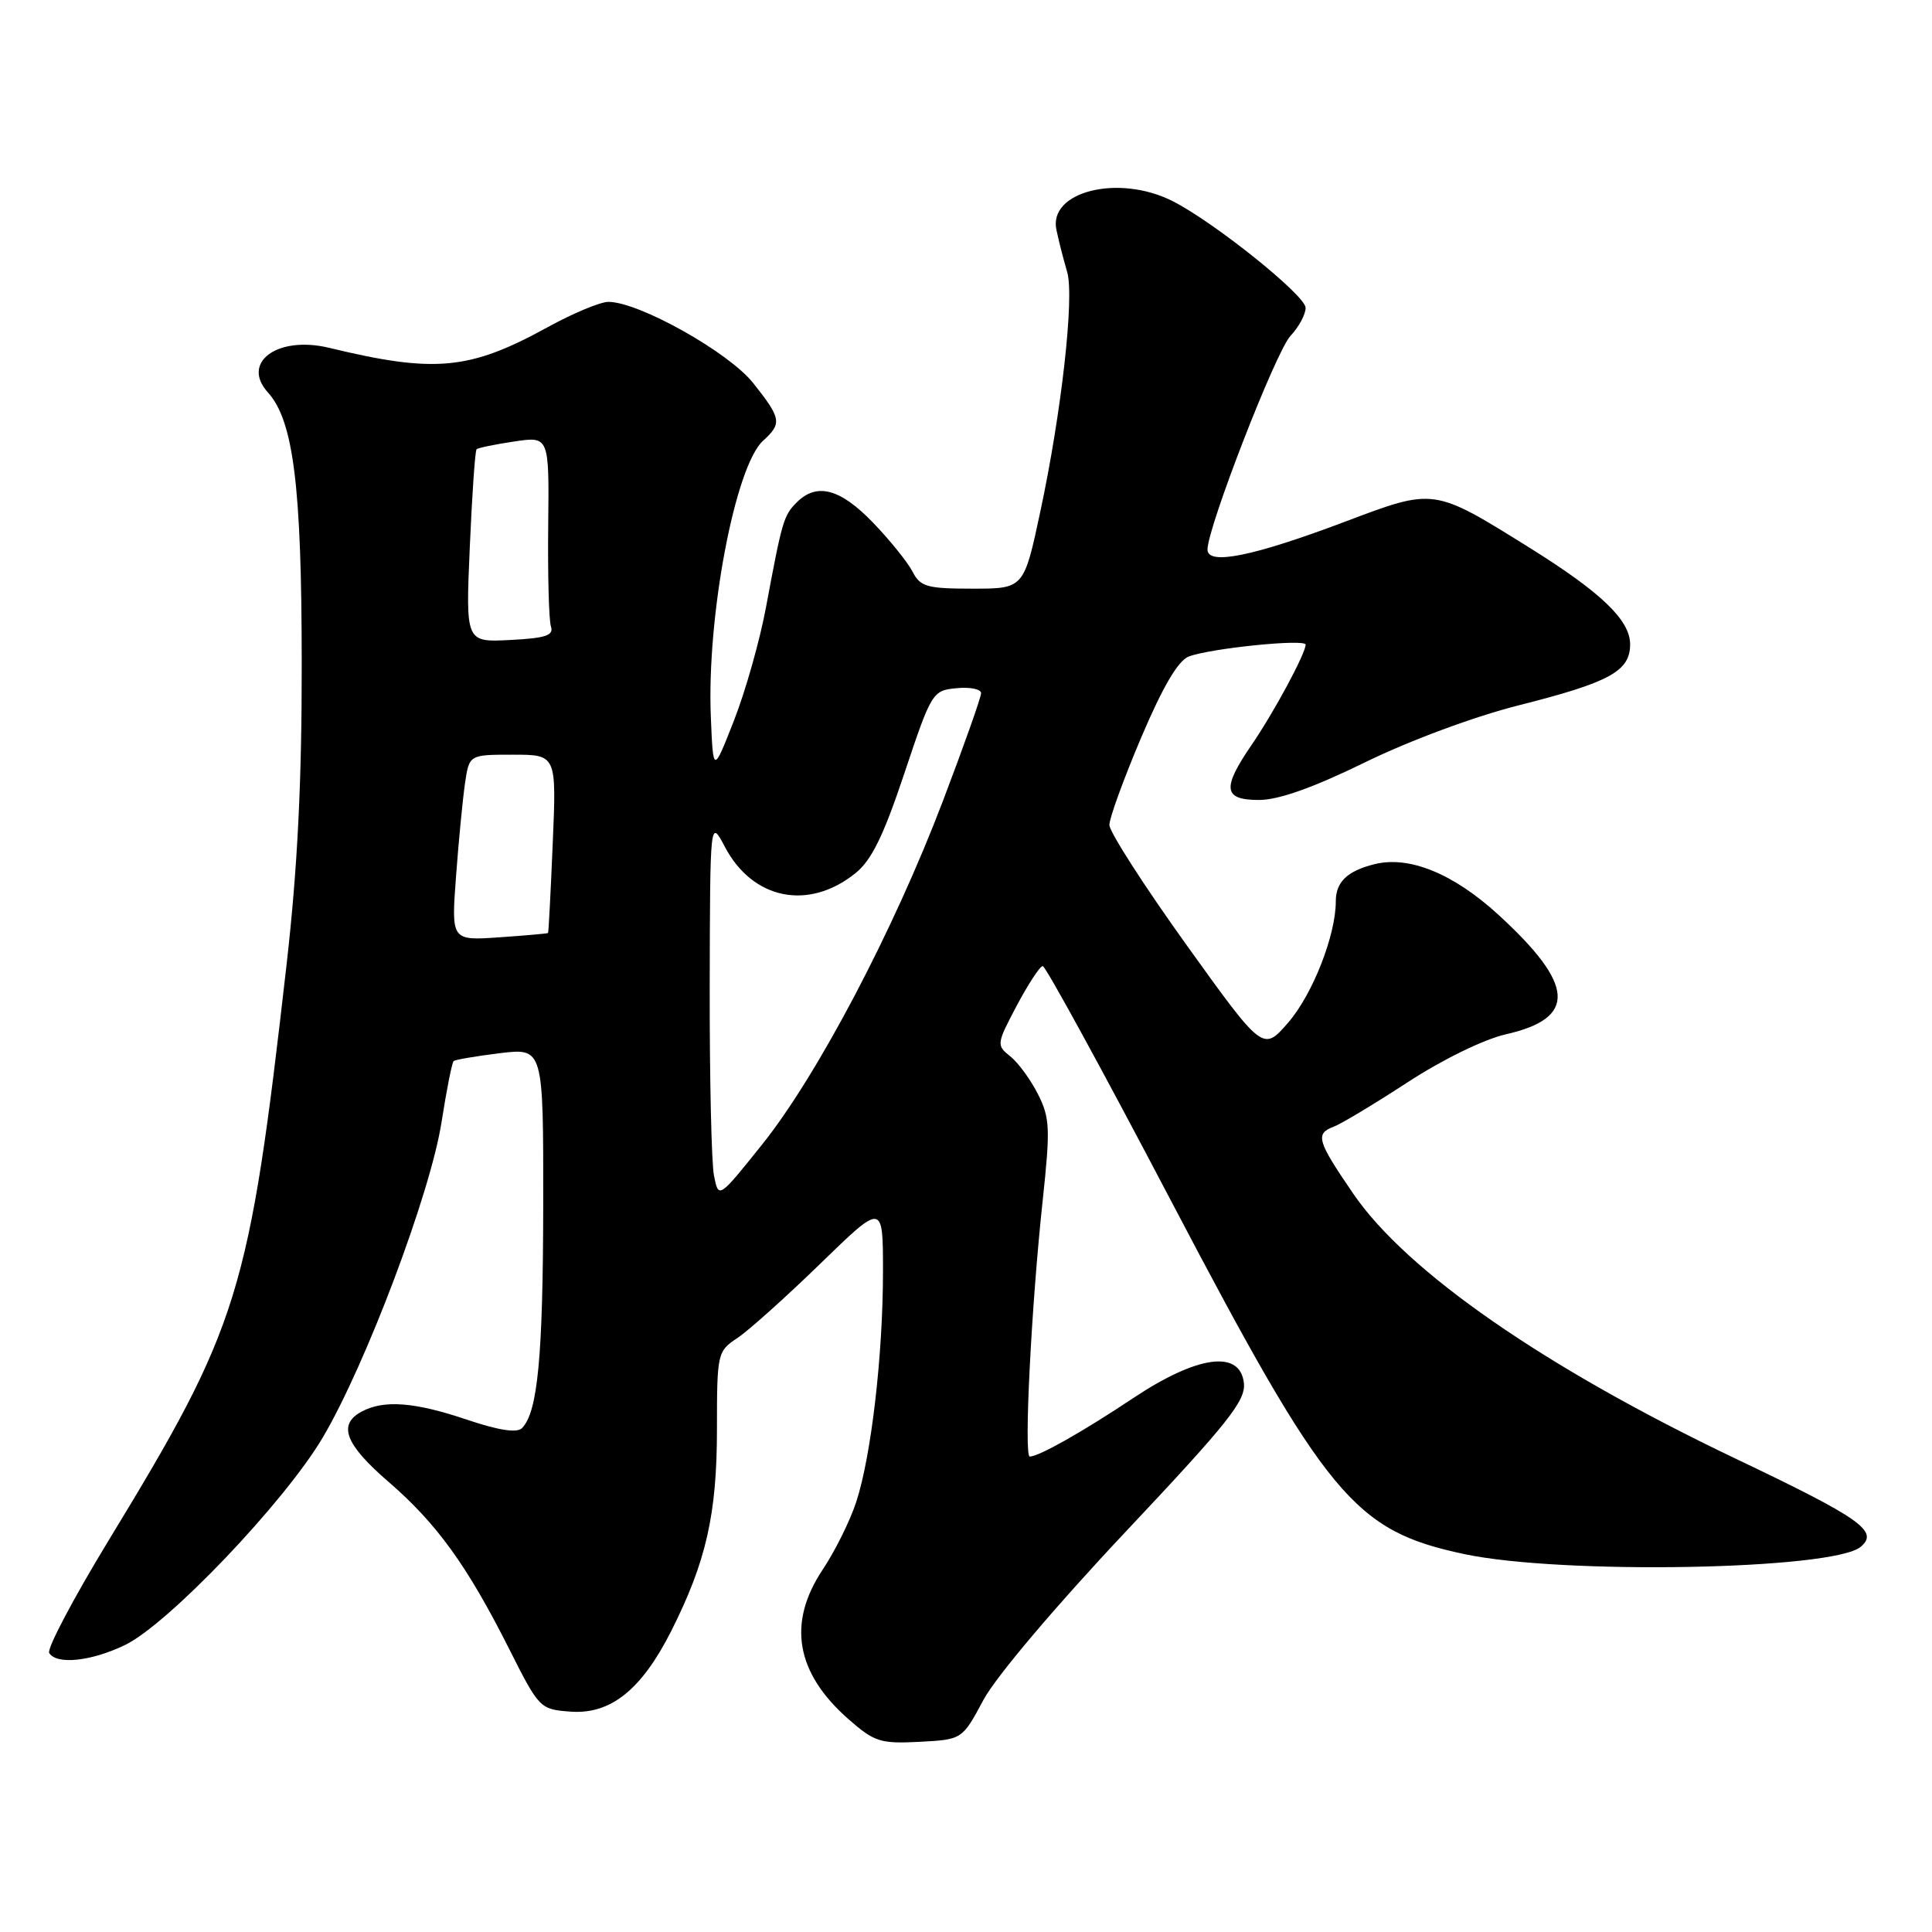 <?xml version="1.0" encoding="UTF-8" standalone="no"?>
<!DOCTYPE svg PUBLIC "-//W3C//DTD SVG 1.1//EN" "http://www.w3.org/Graphics/SVG/1.1/DTD/svg11.dtd" >
<svg xmlns="http://www.w3.org/2000/svg" xmlns:xlink="http://www.w3.org/1999/xlink" version="1.1" viewBox="0 0 256 256">
 <g >
 <path fill="currentColor"
d=" M 130.32 225.23 C 131.96 222.18 139.88 212.81 149.14 202.98 C 162.80 188.47 165.09 185.59 164.82 183.24 C 164.31 178.83 158.67 179.60 150.21 185.22 C 143.41 189.75 137.65 193.00 136.45 193.00 C 135.65 193.00 136.65 173.07 138.17 158.99 C 139.18 149.54 139.12 148.12 137.54 144.99 C 136.57 143.07 134.93 140.82 133.88 139.98 C 132.01 138.50 132.04 138.34 134.73 133.24 C 136.26 130.37 137.80 128.01 138.17 128.01 C 138.54 128.00 146.19 142.00 155.17 159.12 C 175.84 198.50 179.43 202.82 194.00 205.92 C 206.94 208.68 242.86 208.02 246.54 204.97 C 249.02 202.91 246.60 201.20 230.00 193.29 C 204.74 181.24 186.41 168.54 179.32 158.18 C 174.50 151.14 174.24 150.22 176.75 149.28 C 177.71 148.93 182.10 146.28 186.50 143.42 C 191.12 140.40 196.63 137.71 199.54 137.05 C 208.99 134.90 208.70 130.50 198.50 121.17 C 192.56 115.74 186.70 113.36 182.12 114.51 C 178.51 115.41 177.00 116.87 177.00 119.44 C 177.00 123.93 173.93 131.75 170.70 135.49 C 167.36 139.34 167.36 139.34 157.18 125.16 C 151.58 117.35 147.00 110.22 147.00 109.31 C 147.00 108.39 148.90 103.18 151.22 97.71 C 154.08 90.98 156.11 87.53 157.52 86.99 C 160.40 85.90 173.00 84.62 173.00 85.42 C 173.00 86.59 168.80 94.39 165.86 98.68 C 161.88 104.49 162.09 106.00 166.84 106.00 C 169.41 106.00 174.04 104.36 180.90 101.00 C 186.79 98.12 195.42 94.92 201.31 93.44 C 213.30 90.41 216.00 88.93 216.00 85.38 C 216.00 82.17 212.17 78.50 202.66 72.57 C 189.91 64.62 190.08 64.65 178.27 69.11 C 166.06 73.72 160.00 74.95 160.00 72.82 C 160.00 69.90 169.06 46.56 171.00 44.50 C 172.10 43.33 173.00 41.66 173.00 40.79 C 173.00 39.15 160.84 29.40 155.34 26.63 C 148.18 23.03 138.84 25.38 139.99 30.50 C 140.44 32.51 140.70 33.55 141.42 36.10 C 142.36 39.47 140.65 54.66 137.86 67.73 C 135.67 78.00 135.67 78.00 128.87 78.00 C 122.83 78.00 121.94 77.75 120.92 75.75 C 120.28 74.51 117.93 71.59 115.68 69.25 C 111.33 64.74 108.23 63.91 105.57 66.57 C 103.84 68.30 103.64 68.97 101.50 80.46 C 100.69 84.83 98.78 91.58 97.26 95.46 C 94.50 102.50 94.50 102.50 94.19 95.00 C 93.63 81.72 97.41 61.75 101.12 58.39 C 103.64 56.11 103.53 55.45 99.81 50.77 C 96.58 46.68 84.66 40.00 80.61 40.00 C 79.54 40.00 75.90 41.52 72.52 43.38 C 62.22 49.04 57.61 49.47 43.62 46.09 C 36.79 44.44 31.89 48.01 35.50 52.00 C 38.88 55.74 39.97 64.40 39.98 87.75 C 40.00 103.66 39.42 115.07 37.98 127.75 C 32.98 171.61 31.75 175.60 14.39 204.12 C 9.73 211.78 6.18 218.49 6.52 219.03 C 7.50 220.62 12.08 220.14 16.57 217.97 C 22.30 215.19 37.71 199.03 42.76 190.49 C 48.47 180.83 57.02 158.15 58.50 148.73 C 59.17 144.45 59.89 140.79 60.11 140.60 C 60.32 140.41 63.09 139.94 66.25 139.55 C 72.00 138.86 72.00 138.86 71.98 159.68 C 71.95 179.80 71.25 187.15 69.16 189.24 C 68.50 189.90 66.06 189.53 61.89 188.12 C 54.97 185.78 50.87 185.46 47.93 187.04 C 44.72 188.75 45.72 191.38 51.48 196.35 C 57.88 201.88 61.90 207.44 67.47 218.50 C 71.45 226.40 71.55 226.50 75.61 226.80 C 80.91 227.19 85.01 223.90 88.94 216.12 C 93.57 206.94 95.00 200.63 95.00 189.37 C 95.00 179.31 95.06 179.05 97.70 177.30 C 99.19 176.31 104.14 171.87 108.70 167.44 C 117.00 159.37 117.00 159.37 117.00 168.46 C 117.00 179.52 115.45 192.92 113.46 199.00 C 112.66 201.47 110.65 205.53 109.00 208.00 C 104.30 215.07 105.44 221.67 112.44 227.81 C 115.86 230.81 116.66 231.07 121.84 230.80 C 127.50 230.50 127.50 230.50 130.32 225.23 Z  M 94.61 155.80 C 94.27 154.12 94.02 142.79 94.04 130.62 C 94.09 108.50 94.09 108.50 96.06 112.23 C 99.74 119.20 107.12 120.70 113.33 115.72 C 115.48 114.01 117.06 110.77 119.83 102.48 C 123.43 91.70 123.56 91.49 126.75 91.19 C 128.54 91.01 130.00 91.31 130.00 91.85 C 130.00 92.39 127.72 98.83 124.93 106.16 C 118.40 123.32 108.27 142.57 100.97 151.67 C 95.22 158.85 95.22 158.85 94.61 155.80 Z  M 60.43 116.07 C 60.78 111.36 61.32 105.81 61.62 103.75 C 62.18 100.00 62.18 100.00 67.96 100.00 C 73.74 100.00 73.74 100.00 73.24 111.75 C 72.97 118.21 72.69 123.56 72.62 123.63 C 72.55 123.70 69.64 123.96 66.15 124.20 C 59.79 124.64 59.79 124.64 60.43 116.07 Z  M 62.25 72.49 C 62.55 65.55 62.95 59.72 63.15 59.53 C 63.34 59.34 65.59 58.88 68.14 58.50 C 72.77 57.81 72.77 57.81 72.64 69.65 C 72.57 76.17 72.73 82.17 73.00 83.00 C 73.40 84.20 72.32 84.56 67.60 84.80 C 61.70 85.11 61.70 85.11 62.25 72.49 Z "/>
</g>
</svg>